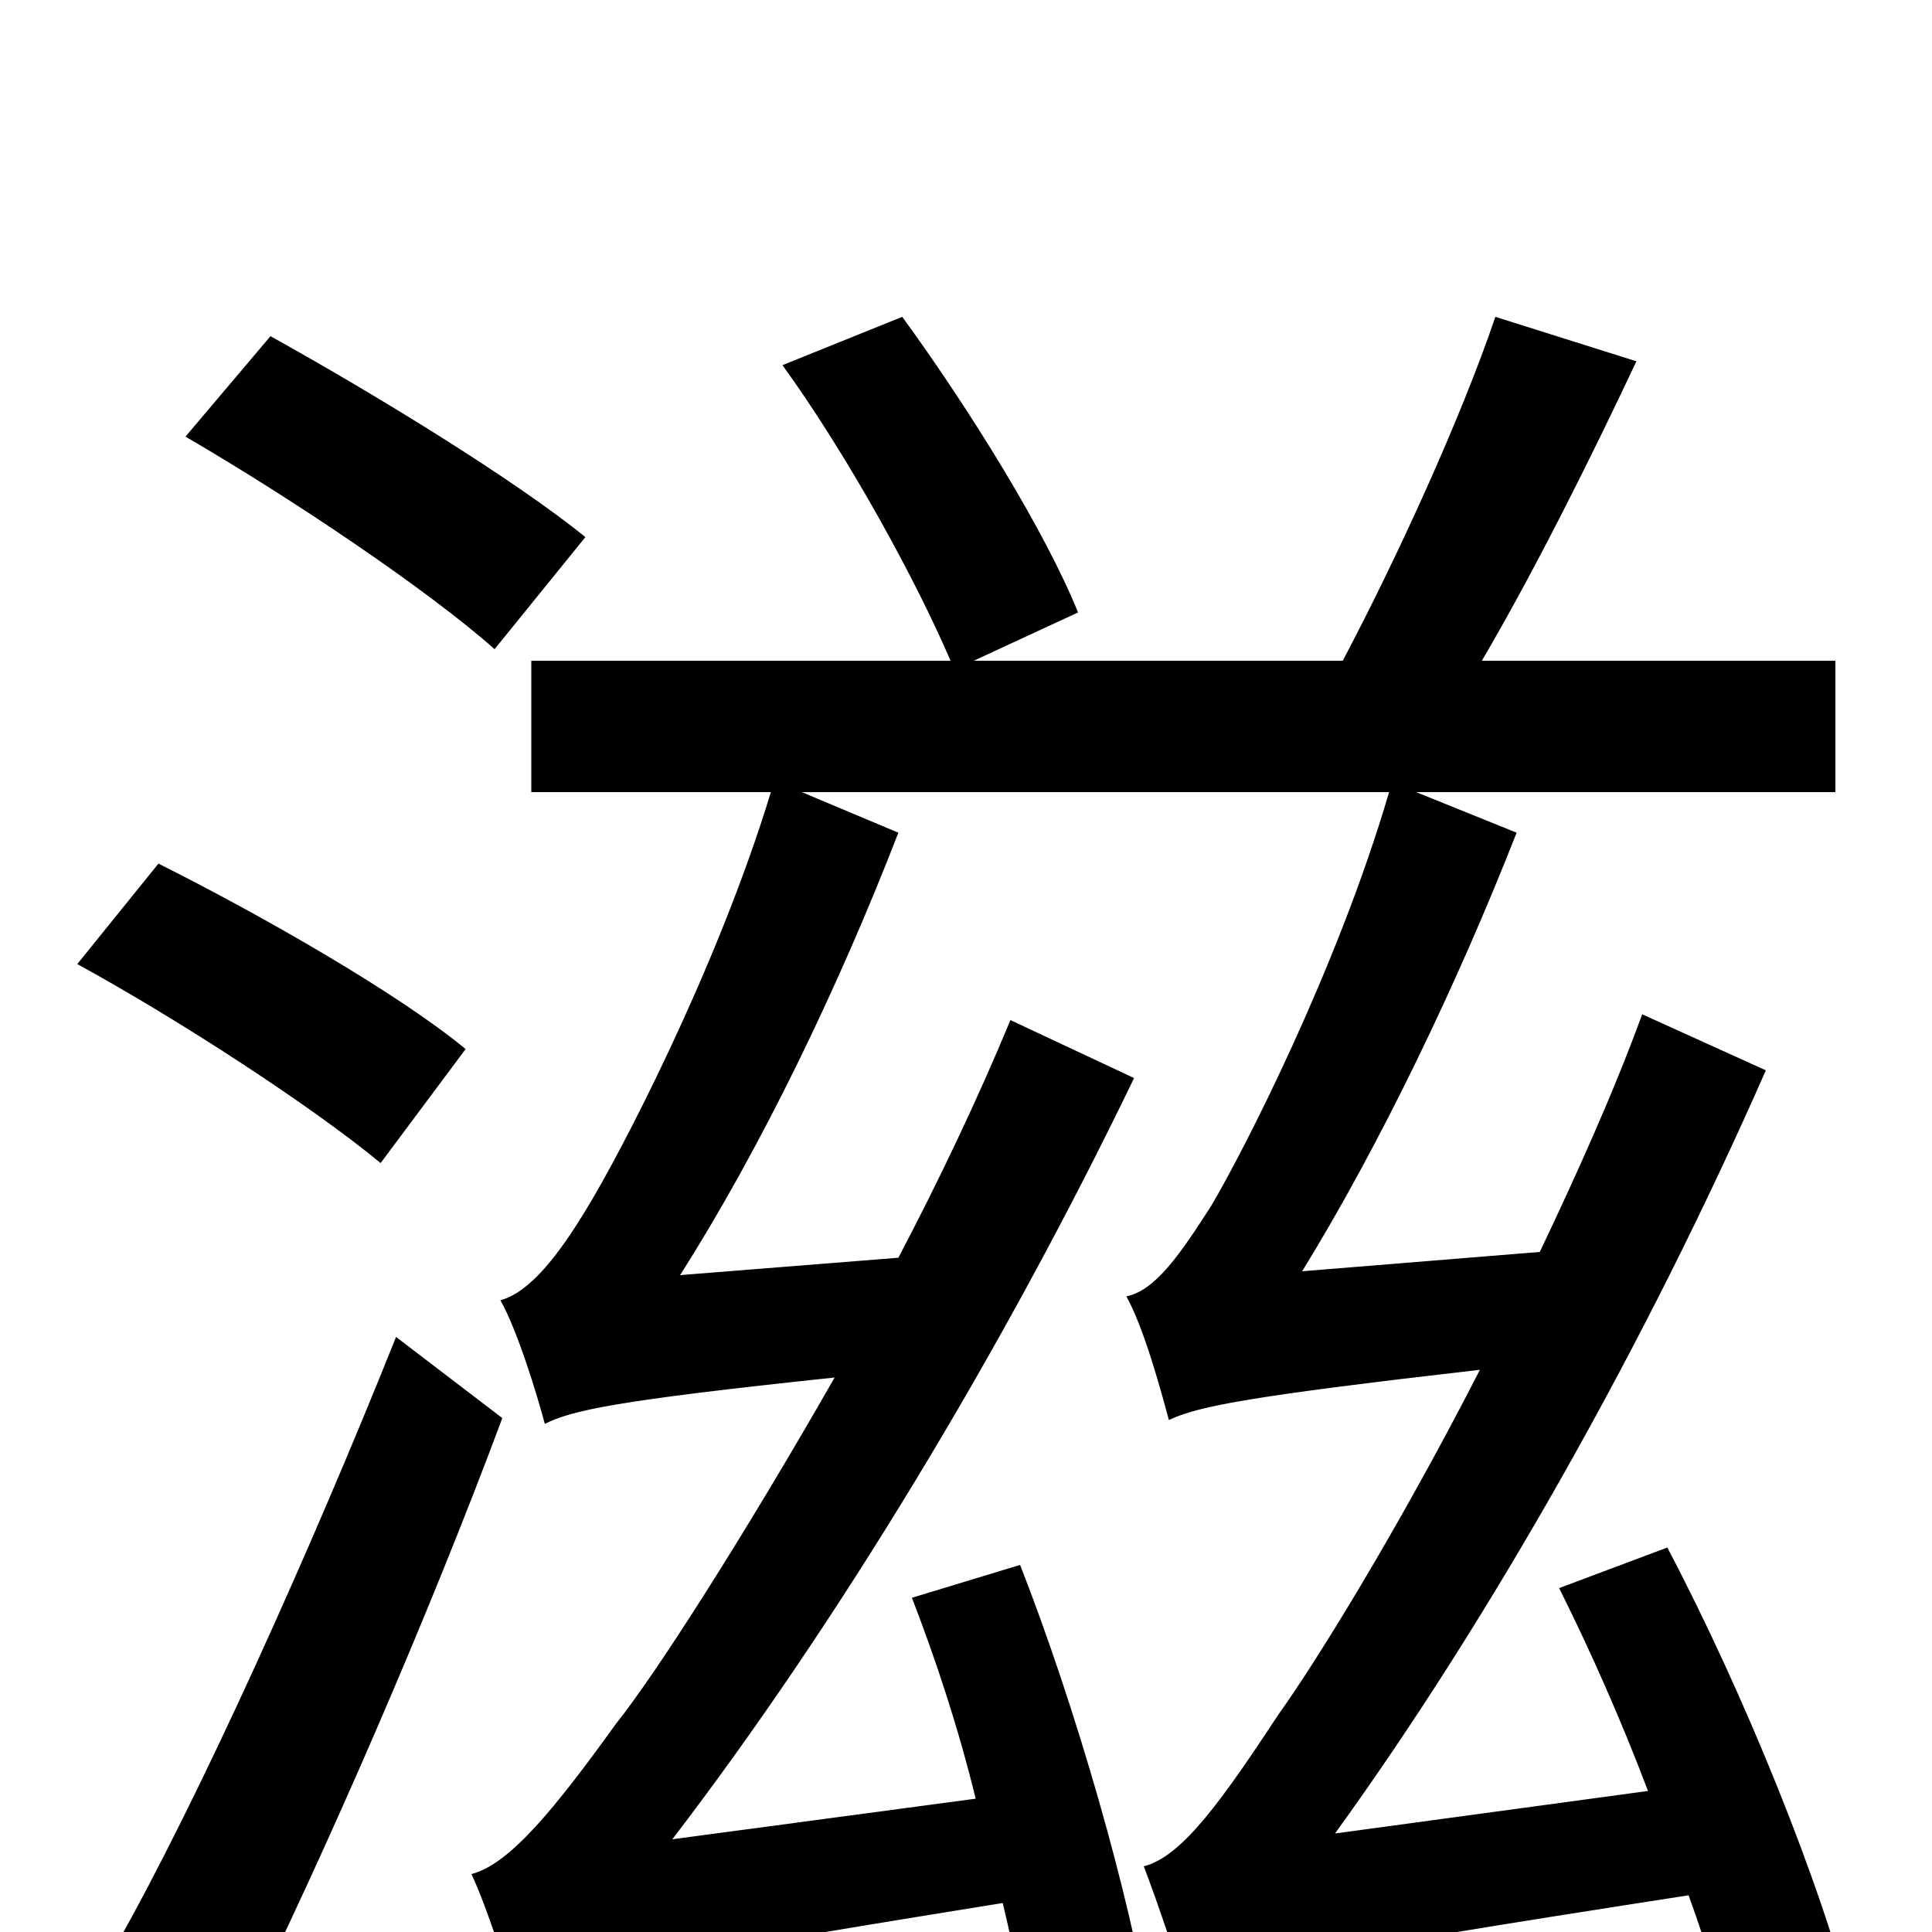 <svg xmlns="http://www.w3.org/2000/svg" viewBox="0 -1000 1000 1000">
	<path fill="#000000" d="M303 -722C266 -752 194 -796 140 -826L96 -774C151 -742 221 -695 256 -664ZM241 -457C206 -486 134 -527 82 -553L40 -501C93 -472 162 -427 197 -398ZM205 -308C161 -198 103 -69 60 7L124 49C169 -42 222 -164 260 -266ZM959 40C943 -24 903 -123 863 -199L807 -178C823 -146 839 -110 853 -73L691 -51C772 -163 852 -305 914 -446L850 -475C835 -434 816 -392 797 -352L674 -342C714 -407 754 -490 785 -569L733 -590H950V-658H767C794 -704 823 -762 847 -813L774 -836C756 -783 723 -711 695 -658H504L558 -683C541 -725 502 -788 467 -836L405 -811C439 -764 474 -700 492 -658H275V-590H399C371 -498 320 -401 304 -375C289 -350 274 -331 259 -327C268 -311 278 -278 282 -263C296 -270 318 -275 432 -287C384 -203 339 -133 319 -108C288 -65 264 -35 244 -30C252 -13 263 21 266 34C285 25 314 18 519 -15C526 14 531 40 534 63L595 44C585 -18 557 -116 528 -190L472 -173C484 -142 496 -106 505 -69L348 -48C433 -159 519 -301 587 -442L523 -472C506 -431 486 -389 465 -349L352 -340C394 -406 434 -489 465 -569L415 -590H719C692 -498 643 -403 627 -376C611 -351 598 -332 583 -329C592 -313 601 -280 605 -265C620 -272 644 -277 766 -291C723 -207 680 -138 662 -113C633 -69 612 -39 592 -34C599 -16 610 17 614 31C632 21 661 14 874 -19C885 11 893 40 898 64Z"/>
</svg>